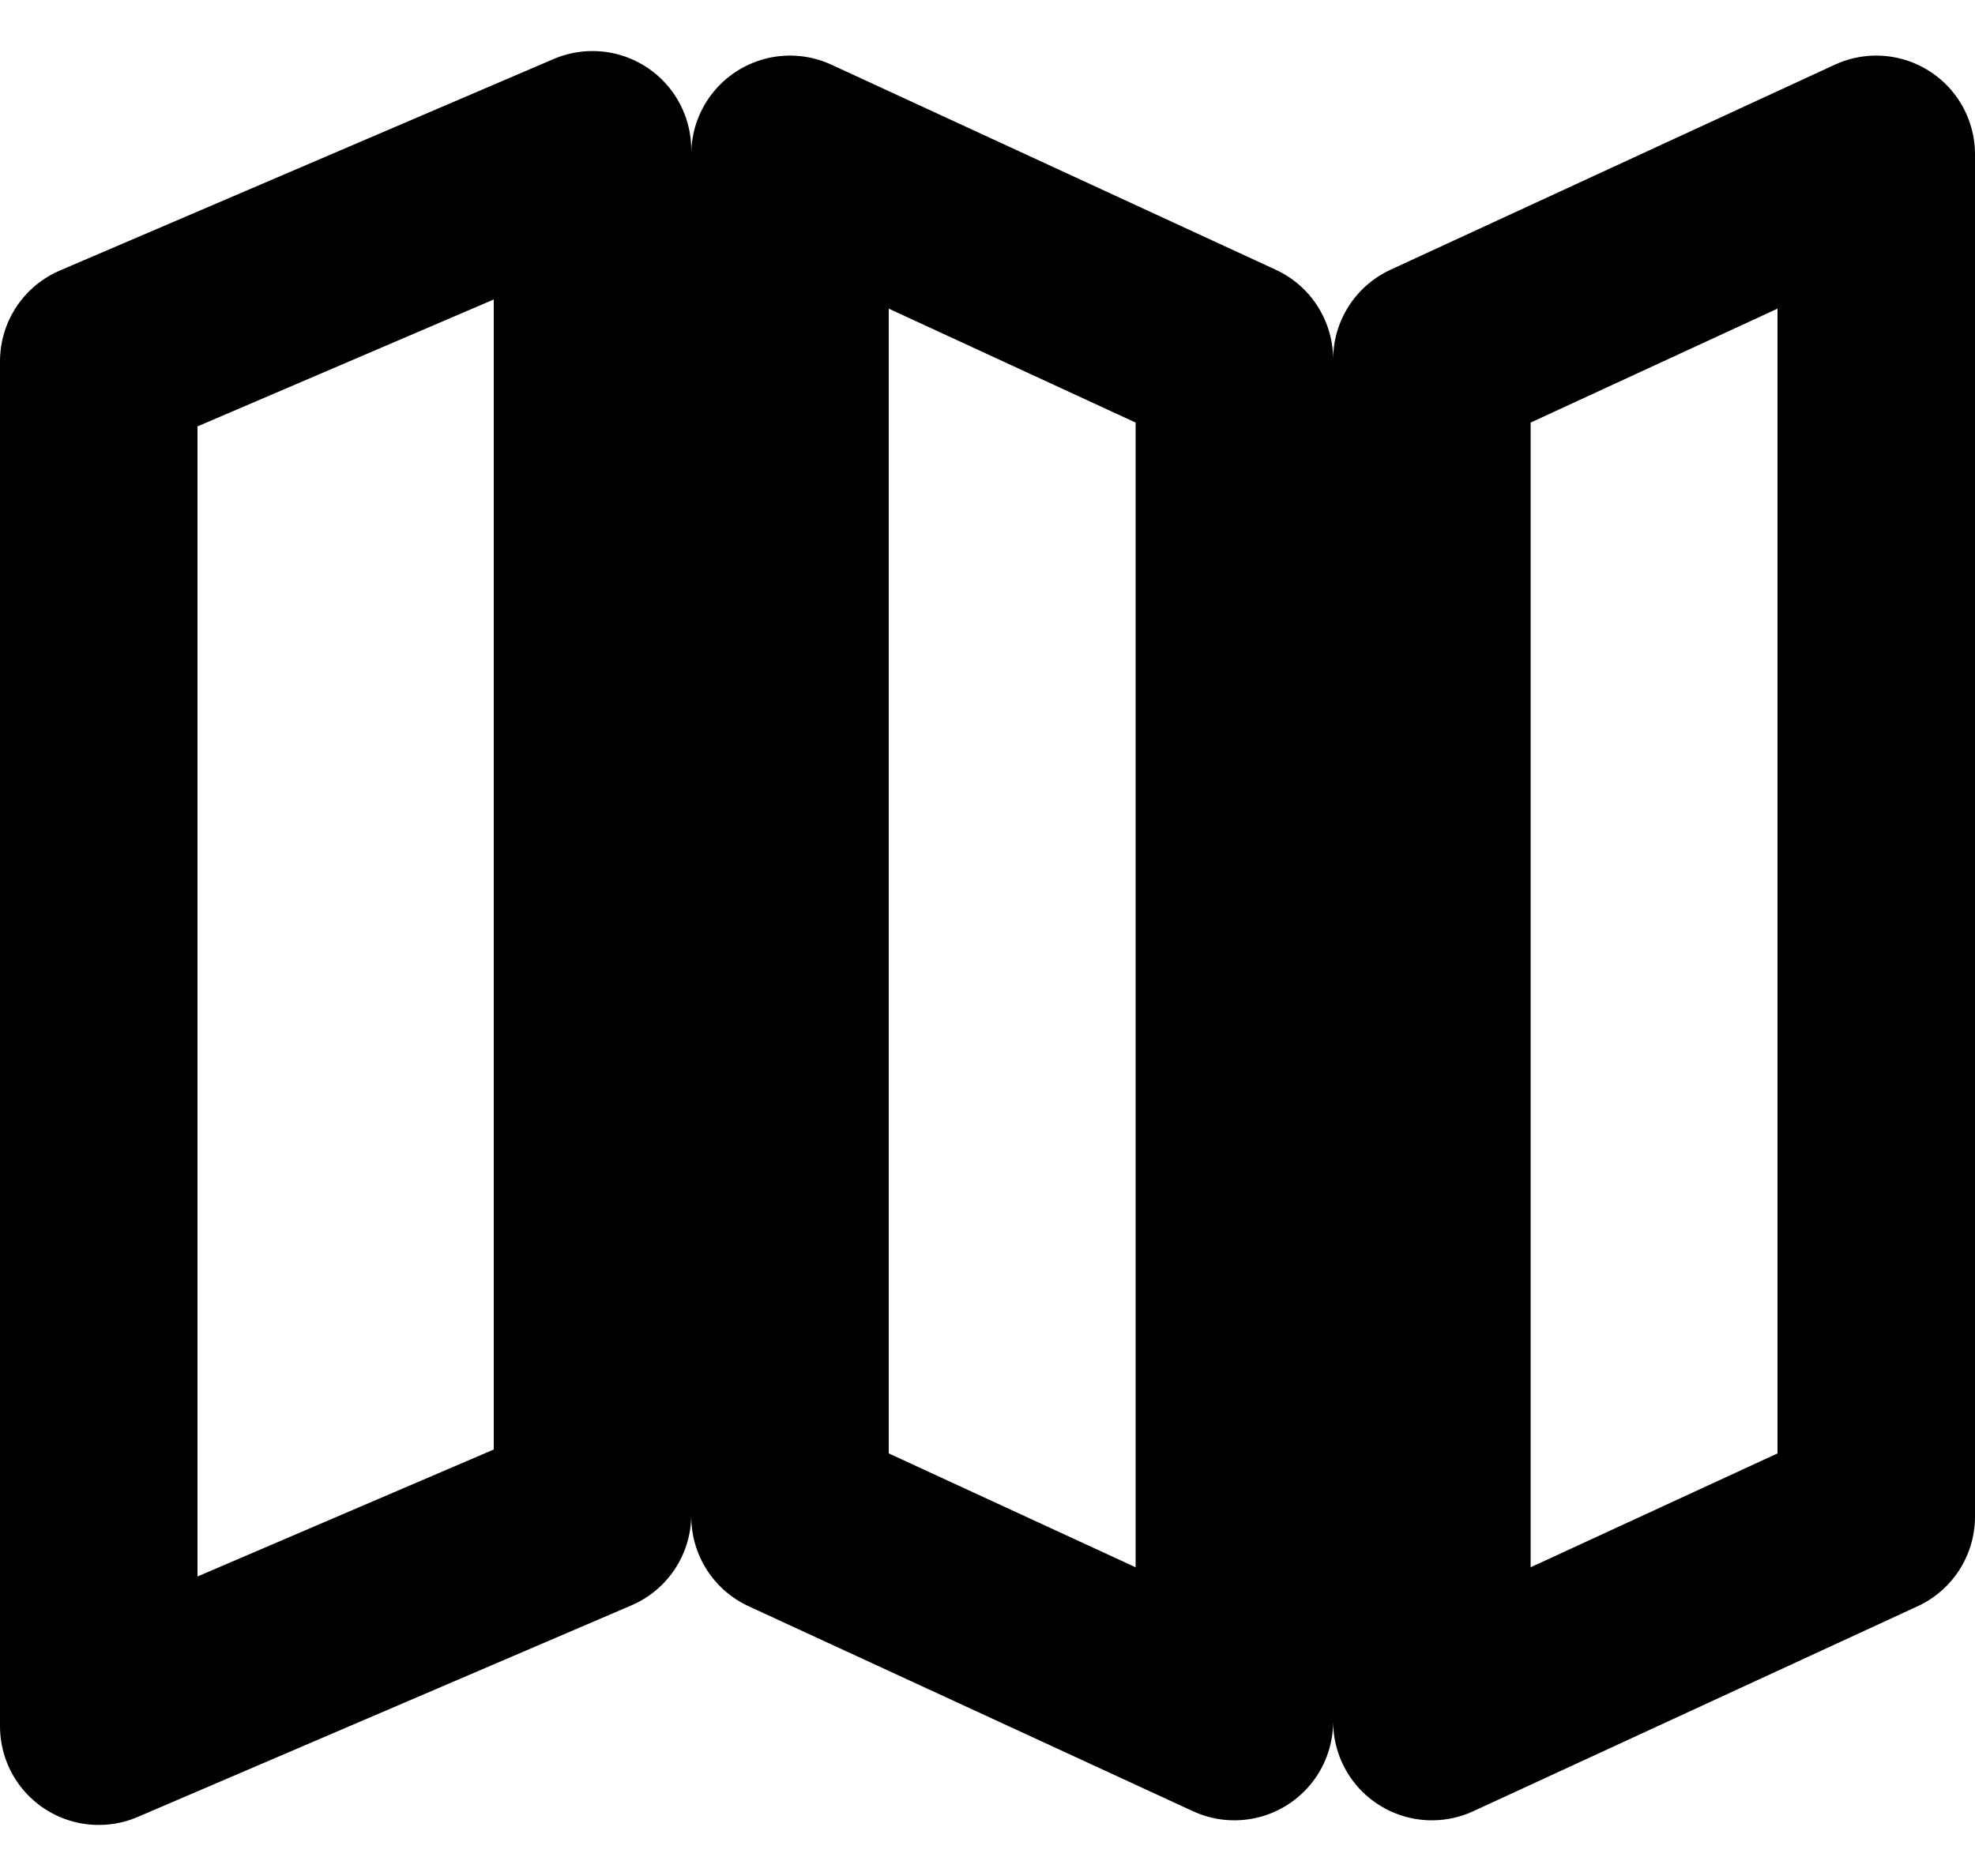 <svg width="20" height="19" viewBox="0 0 20 19" fill="none" xmlns="http://www.w3.org/2000/svg">
<path d="M19 15.36L14.5 17.436V3.64L19 1.563V15.36ZM8 1.563L12.5 3.64V17.436L8 15.36V1.563ZM6 1.517V15.34L1 17.483L1 3.659L6 1.517Z" stroke="black" stroke-width="2" stroke-linejoin="round"/>
</svg>
